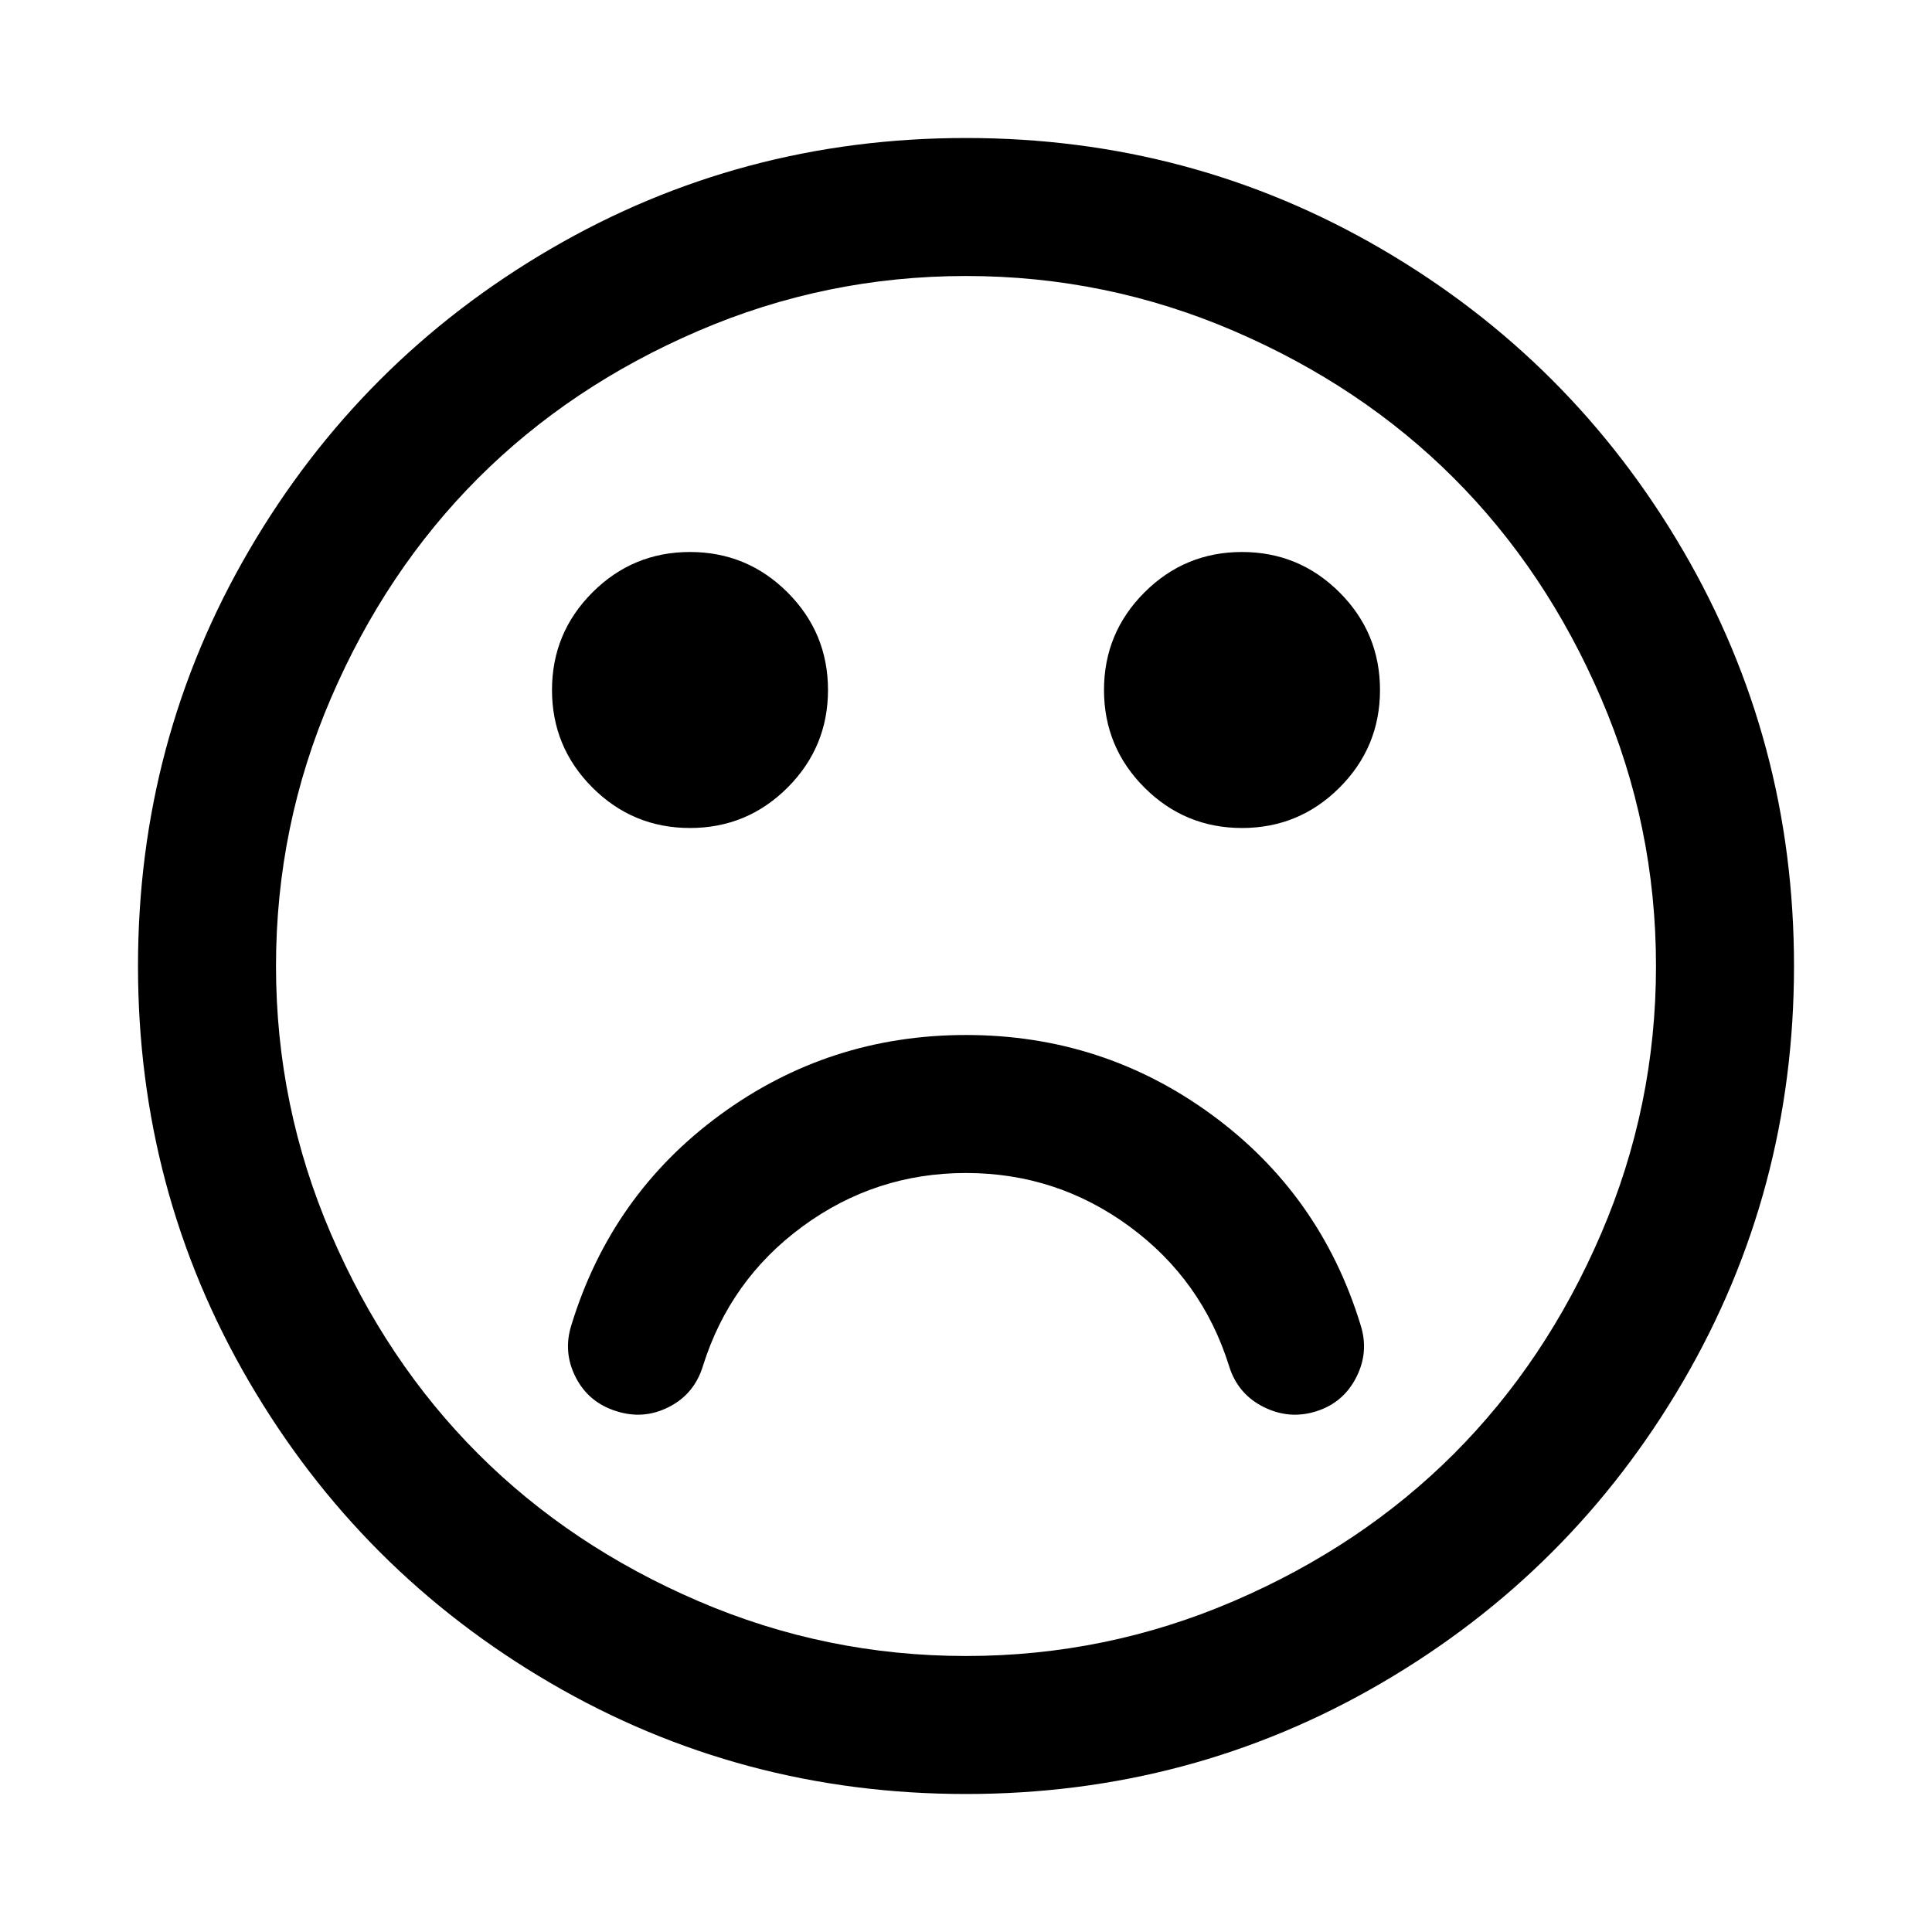 <svg xmlns="http://www.w3.org/2000/svg" x="0px" y="0px" viewBox="596 -596 1792 1792" style="enable-background:new 596 -596 1792 1792;">
<path d="M1720,438c-67.3-49.3-143.3-74-228-74c-84.7,0-160.7,24.7-228,74c-67.3,49.3-113.3,114.3-138,195c-5.3,16.7-4,32.8,4,48.5
	s20.7,26.2,38,31.5c16.7,5.3,32.8,4,48.5-4s26.2-20.7,31.5-38c16.7-53.3,47.5-96.5,92.5-129.5S1436,492,1492,492
	s106.5,16.5,151.5,49.5s75.8,76.2,92.5,129.5c5.3,17.3,16,30,32,38s32.3,9.3,49,4s29-15.8,37-31.5c8-15.7,9.3-31.8,4-48.5
	C1833.3,552.3,1787.3,487.3,1720,438z M1326.5-46.5c-25-25-55.2-37.5-90.5-37.5s-65.5,12.5-90.5,37.5S1108,8.7,1108,44
	s12.5,65.5,37.5,90.5s55.2,37.5,90.5,37.5s65.5-12.5,90.5-37.5S1364,79.3,1364,44S1351.5-21.5,1326.5-46.5z M1838.5-46.5
	c-25-25-55.2-37.5-90.5-37.5c-35.3,0-65.5,12.5-90.5,37.5S1620,8.7,1620,44s12.5,65.5,37.5,90.5s55.2,37.5,90.5,37.5
	c35.3,0,65.5-12.5,90.5-37.5S1876,79.3,1876,44S1863.5-21.5,1838.5-46.5z M2081,548.5c-34,79-79.5,147-136.5,204
	s-125,102.5-204,136.5s-161.8,51-248.5,51c-86.7,0-169.5-17-248.5-51s-147-79.5-204-136.5S937,627.5,903,548.5S852,386.7,852,300
	s17-169.5,51-248.5s79.5-147,136.5-204s125-102.5,204-136.5s161.8-51,248.5-51c86.7,0,169.5,17,248.5,51s147,79.5,204,136.5
	s102.5,125,136.5,204s51,161.8,51,248.5S2115,469.5,2081,548.5z M2157-85.5c-68.7-117.7-161.8-210.8-279.5-279.5
	S1631.3-468,1492-468s-267.8,34.3-385.5,103S895.7-203.2,827-85.5S724,160.7,724,300s34.3,267.8,103,385.5S988.8,896.3,1106.5,965
	s246.2,103,385.5,103s267.8-34.3,385.5-103s210.8-161.8,279.5-279.5c68.7-117.7,103-246.2,103-385.5S2225.7,32.2,2157-85.5z"/>
</svg>
